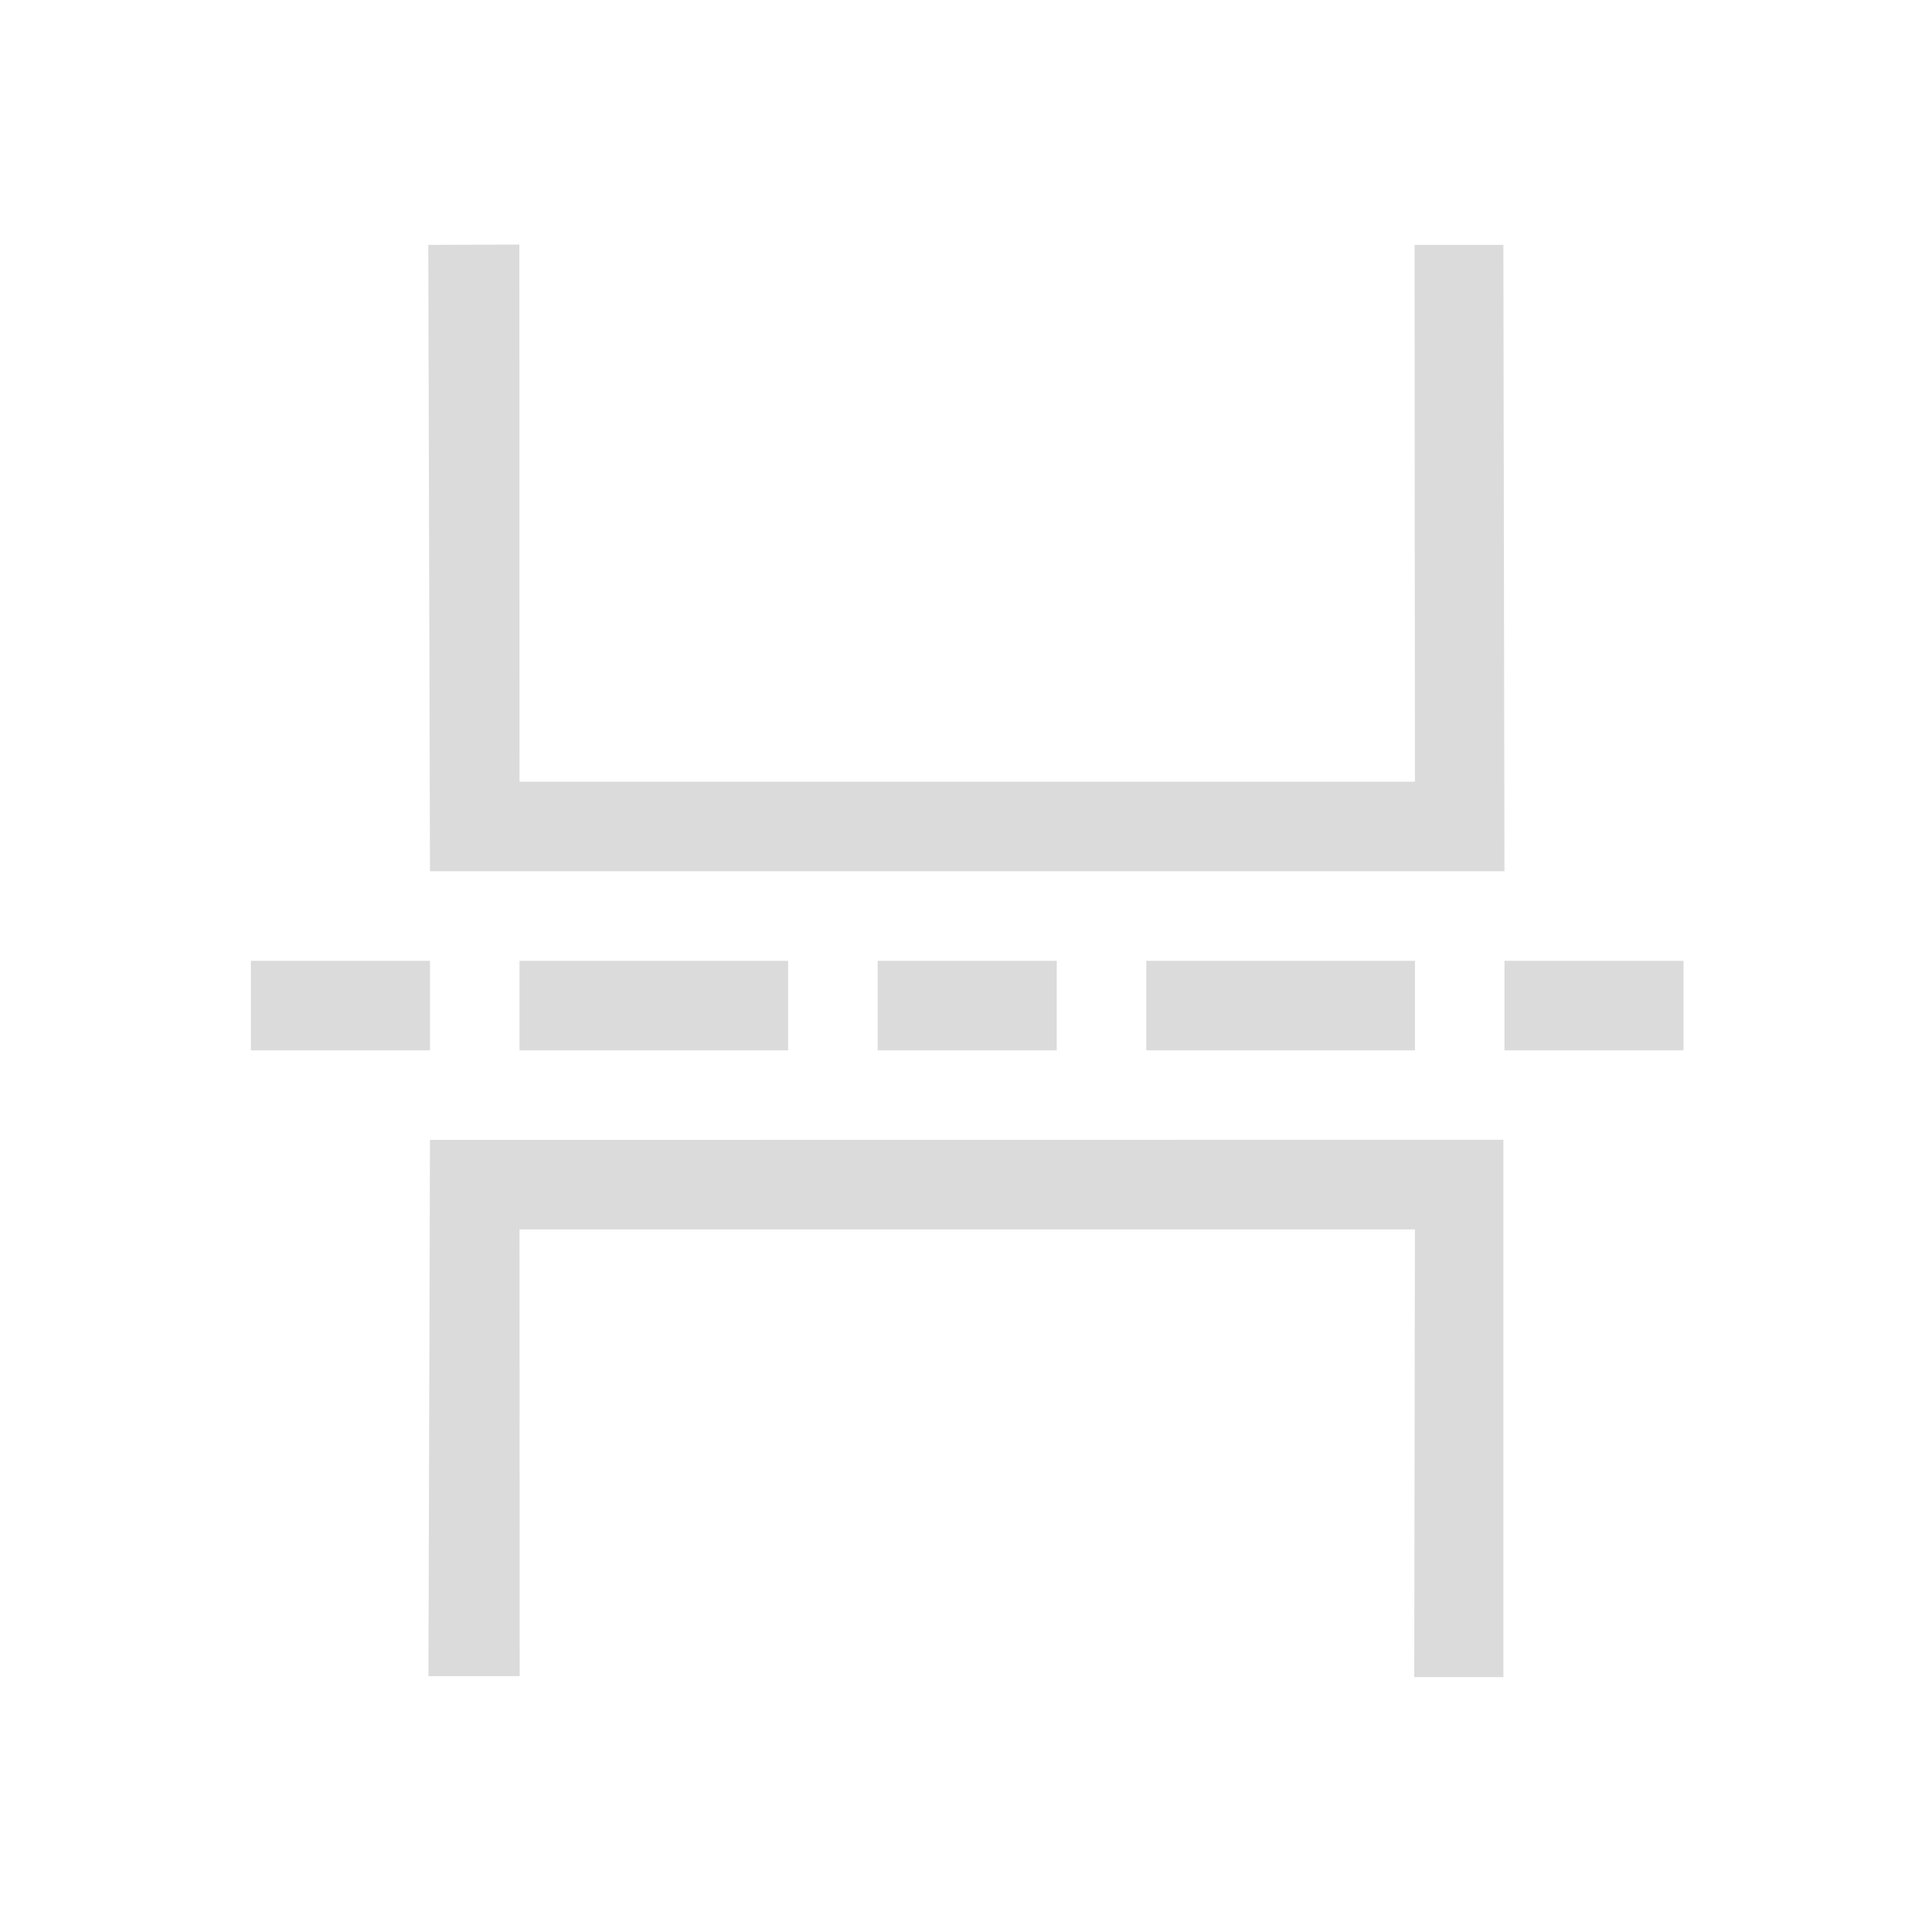 <?xml version="1.0" standalone="no"?><!DOCTYPE svg PUBLIC "-//W3C//DTD SVG 1.1//EN" "http://www.w3.org/Graphics/SVG/1.1/DTD/svg11.dtd"><svg t="1556588649436" class="icon" style="" viewBox="0 0 1024 1024" version="1.1" xmlns="http://www.w3.org/2000/svg" p-id="15006" xmlns:xlink="http://www.w3.org/1999/xlink" width="12" height="12"><defs><style type="text/css"></style></defs><path d="M132.98 509.253h94.916v47.458h-94.917v-47.458z m142.375 0H417.73v47.458H275.355v-47.458z m189.834 0h94.916v47.458H465.19v-47.458z m142.376 0H749.94v47.458H607.565v-47.458z m189.833 0h94.916v47.458h-94.916v-47.458z m-0.579-379.458l0.579 331.999H227.896l-0.888-331.999 48.266-0.17 0.08 284.71H749.94l-0.193-284.54h47.073z m-569.725 758.61l0.802-284.237 568.923-0.071v284.82h-47.243l0.363-237.289H275.355l0.09 236.778h-48.351z" p-id="15007" fill="#dbdbdb"></path></svg>